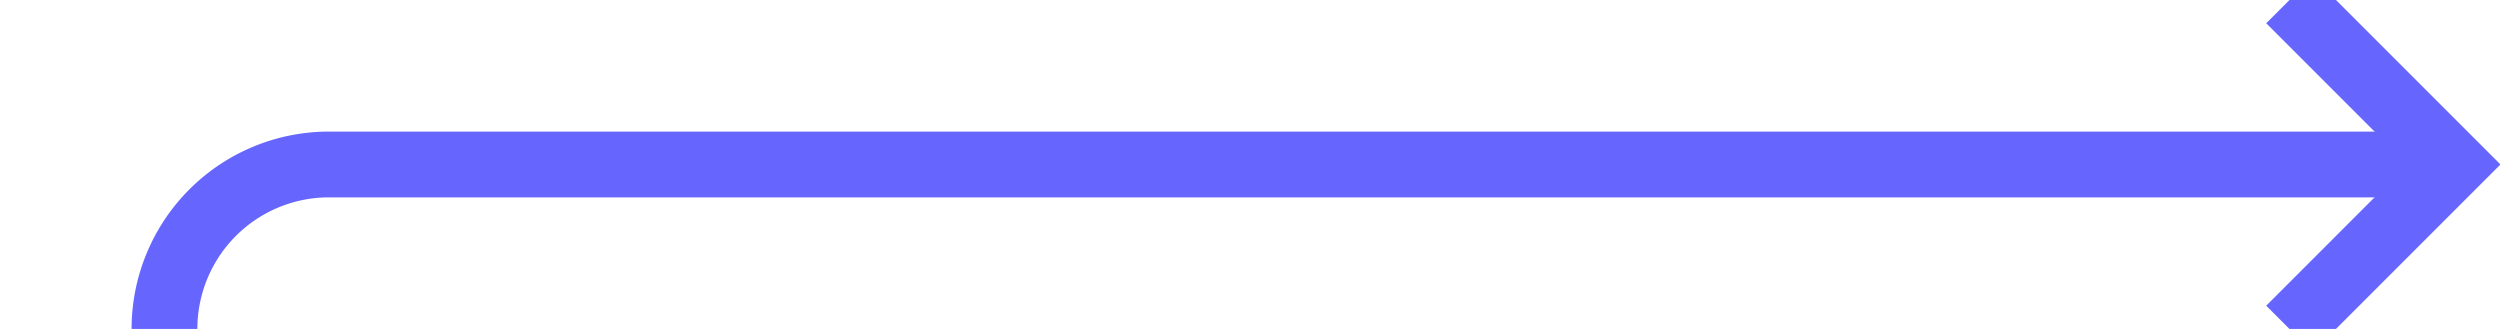 ﻿<?xml version="1.0" encoding="utf-8"?>
<svg version="1.1" xmlns:xlink="http://www.w3.org/1999/xlink" width="76px" height="10px" preserveAspectRatio="xMinYMid meet" viewBox="1417 356  76 8" xmlns="http://www.w3.org/2000/svg">
  <path d="M 1422 365  A 5 5 0 0 1 1427 360 L 1491 360  " stroke-width="2" stroke="#6666ff" fill="none" />
  <path d="M 1485.893 355.707  L 1490.186 360  L 1485.893 364.293  L 1487.307 365.707  L 1492.307 360.707  L 1493.014 360  L 1492.307 359.293  L 1487.307 354.293  L 1485.893 355.707  Z " fill-rule="nonzero" fill="#6666ff" stroke="none" />
</svg>
